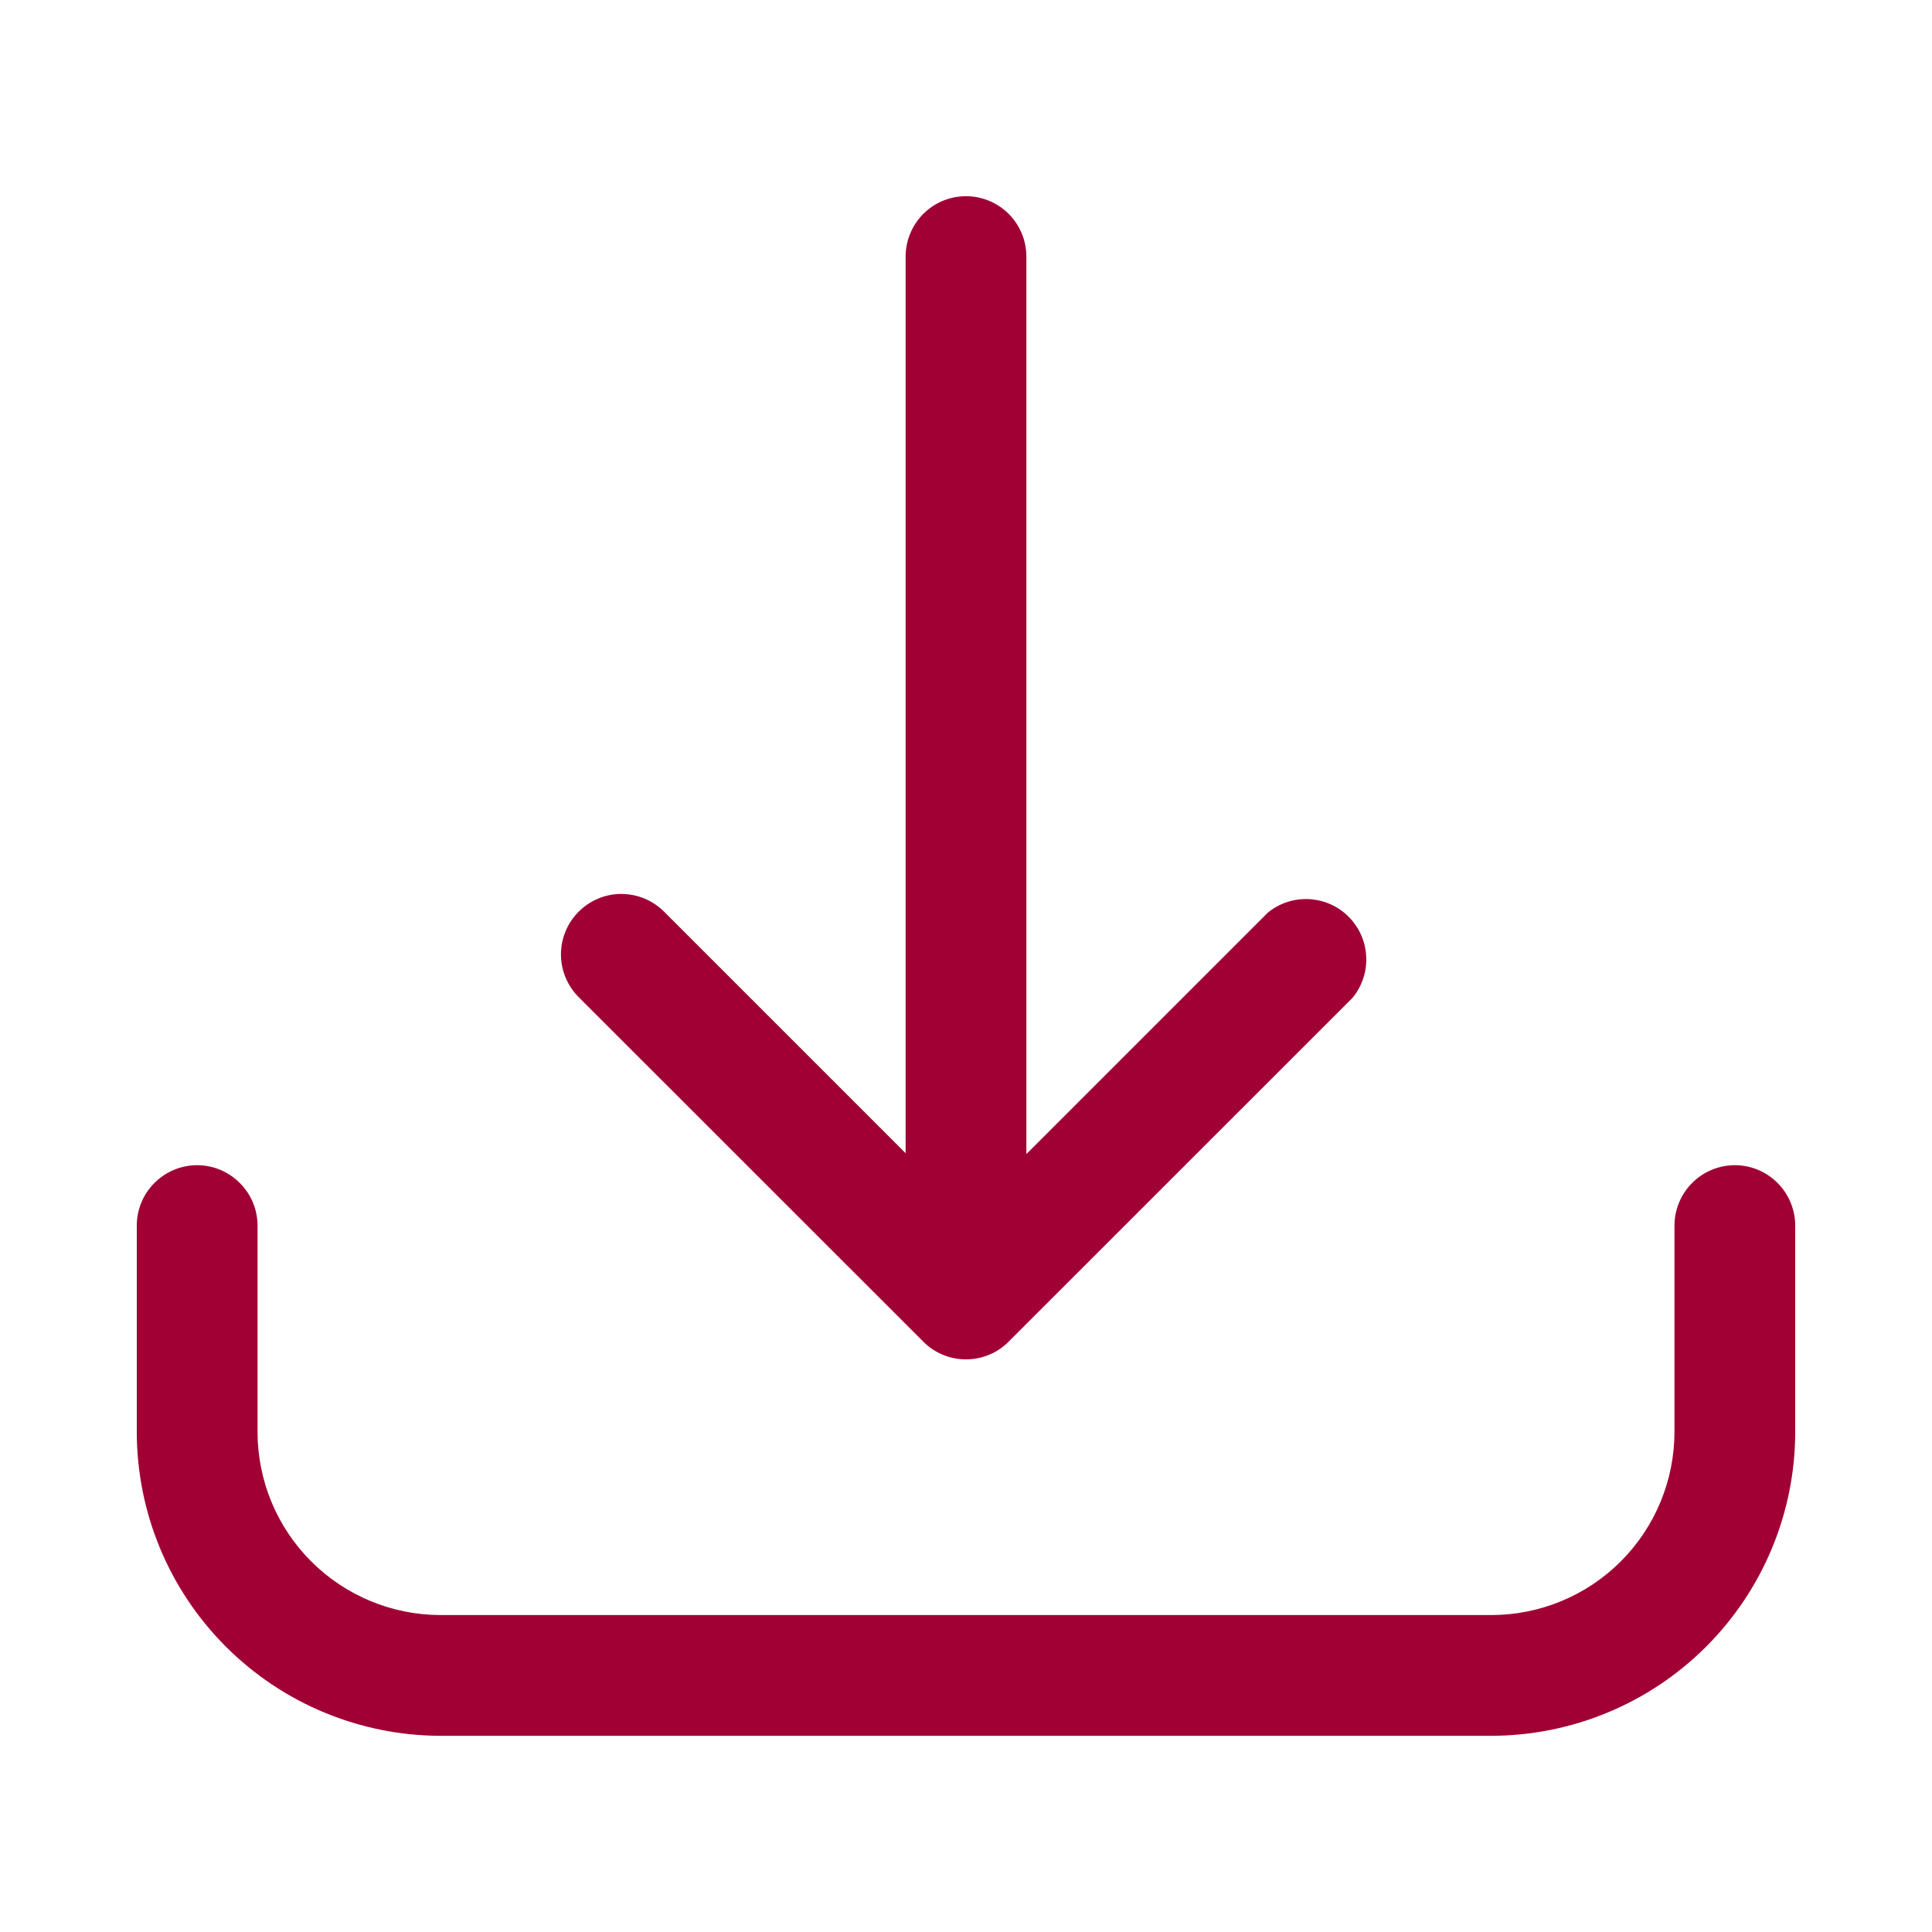 <svg width="20" height="20" viewBox="0 0 20 20" fill="none" xmlns="http://www.w3.org/2000/svg">
<path d="M17.959 12.062C17.794 12.062 17.634 12.128 17.517 12.246C17.4 12.363 17.334 12.522 17.334 12.688V14.822C17.334 15.325 17.134 15.807 16.779 16.163C16.423 16.519 15.941 16.719 15.437 16.719H4.562C4.059 16.719 3.577 16.519 3.221 16.163C2.865 15.807 2.666 15.325 2.666 14.822V12.688C2.666 12.522 2.6 12.363 2.482 12.246C2.365 12.128 2.206 12.062 2.041 12.062C1.875 12.062 1.716 12.128 1.599 12.246C1.481 12.363 1.416 12.522 1.416 12.688V14.822C1.416 15.656 1.748 16.456 2.338 17.046C2.928 17.636 3.728 17.968 4.562 17.969H15.437C16.272 17.968 17.072 17.636 17.662 17.046C18.252 16.456 18.584 15.656 18.584 14.822V12.688C18.584 12.522 18.518 12.363 18.401 12.246C18.284 12.128 18.125 12.062 17.959 12.062Z" fill="#A10035"/>
<path d="M9.556 13.887C9.614 13.946 9.683 13.993 9.759 14.024C9.835 14.056 9.917 14.072 10 14.072C10.082 14.072 10.164 14.056 10.24 14.024C10.316 13.993 10.385 13.946 10.443 13.887L14 10.331C14.099 10.212 14.15 10.06 14.143 9.905C14.137 9.75 14.072 9.603 13.963 9.492C13.854 9.382 13.708 9.316 13.553 9.308C13.398 9.299 13.245 9.349 13.125 9.447L10.625 11.947V2.656C10.625 2.49 10.559 2.332 10.442 2.214C10.324 2.097 10.165 2.031 10 2.031C9.834 2.031 9.675 2.097 9.558 2.214C9.441 2.332 9.375 2.49 9.375 2.656V11.938L6.875 9.438C6.757 9.32 6.598 9.254 6.432 9.254C6.267 9.254 6.108 9.32 5.99 9.438C5.873 9.555 5.807 9.714 5.807 9.88C5.807 10.046 5.873 10.205 5.99 10.322L9.556 13.887Z" fill="#A10035"/>
</svg>
